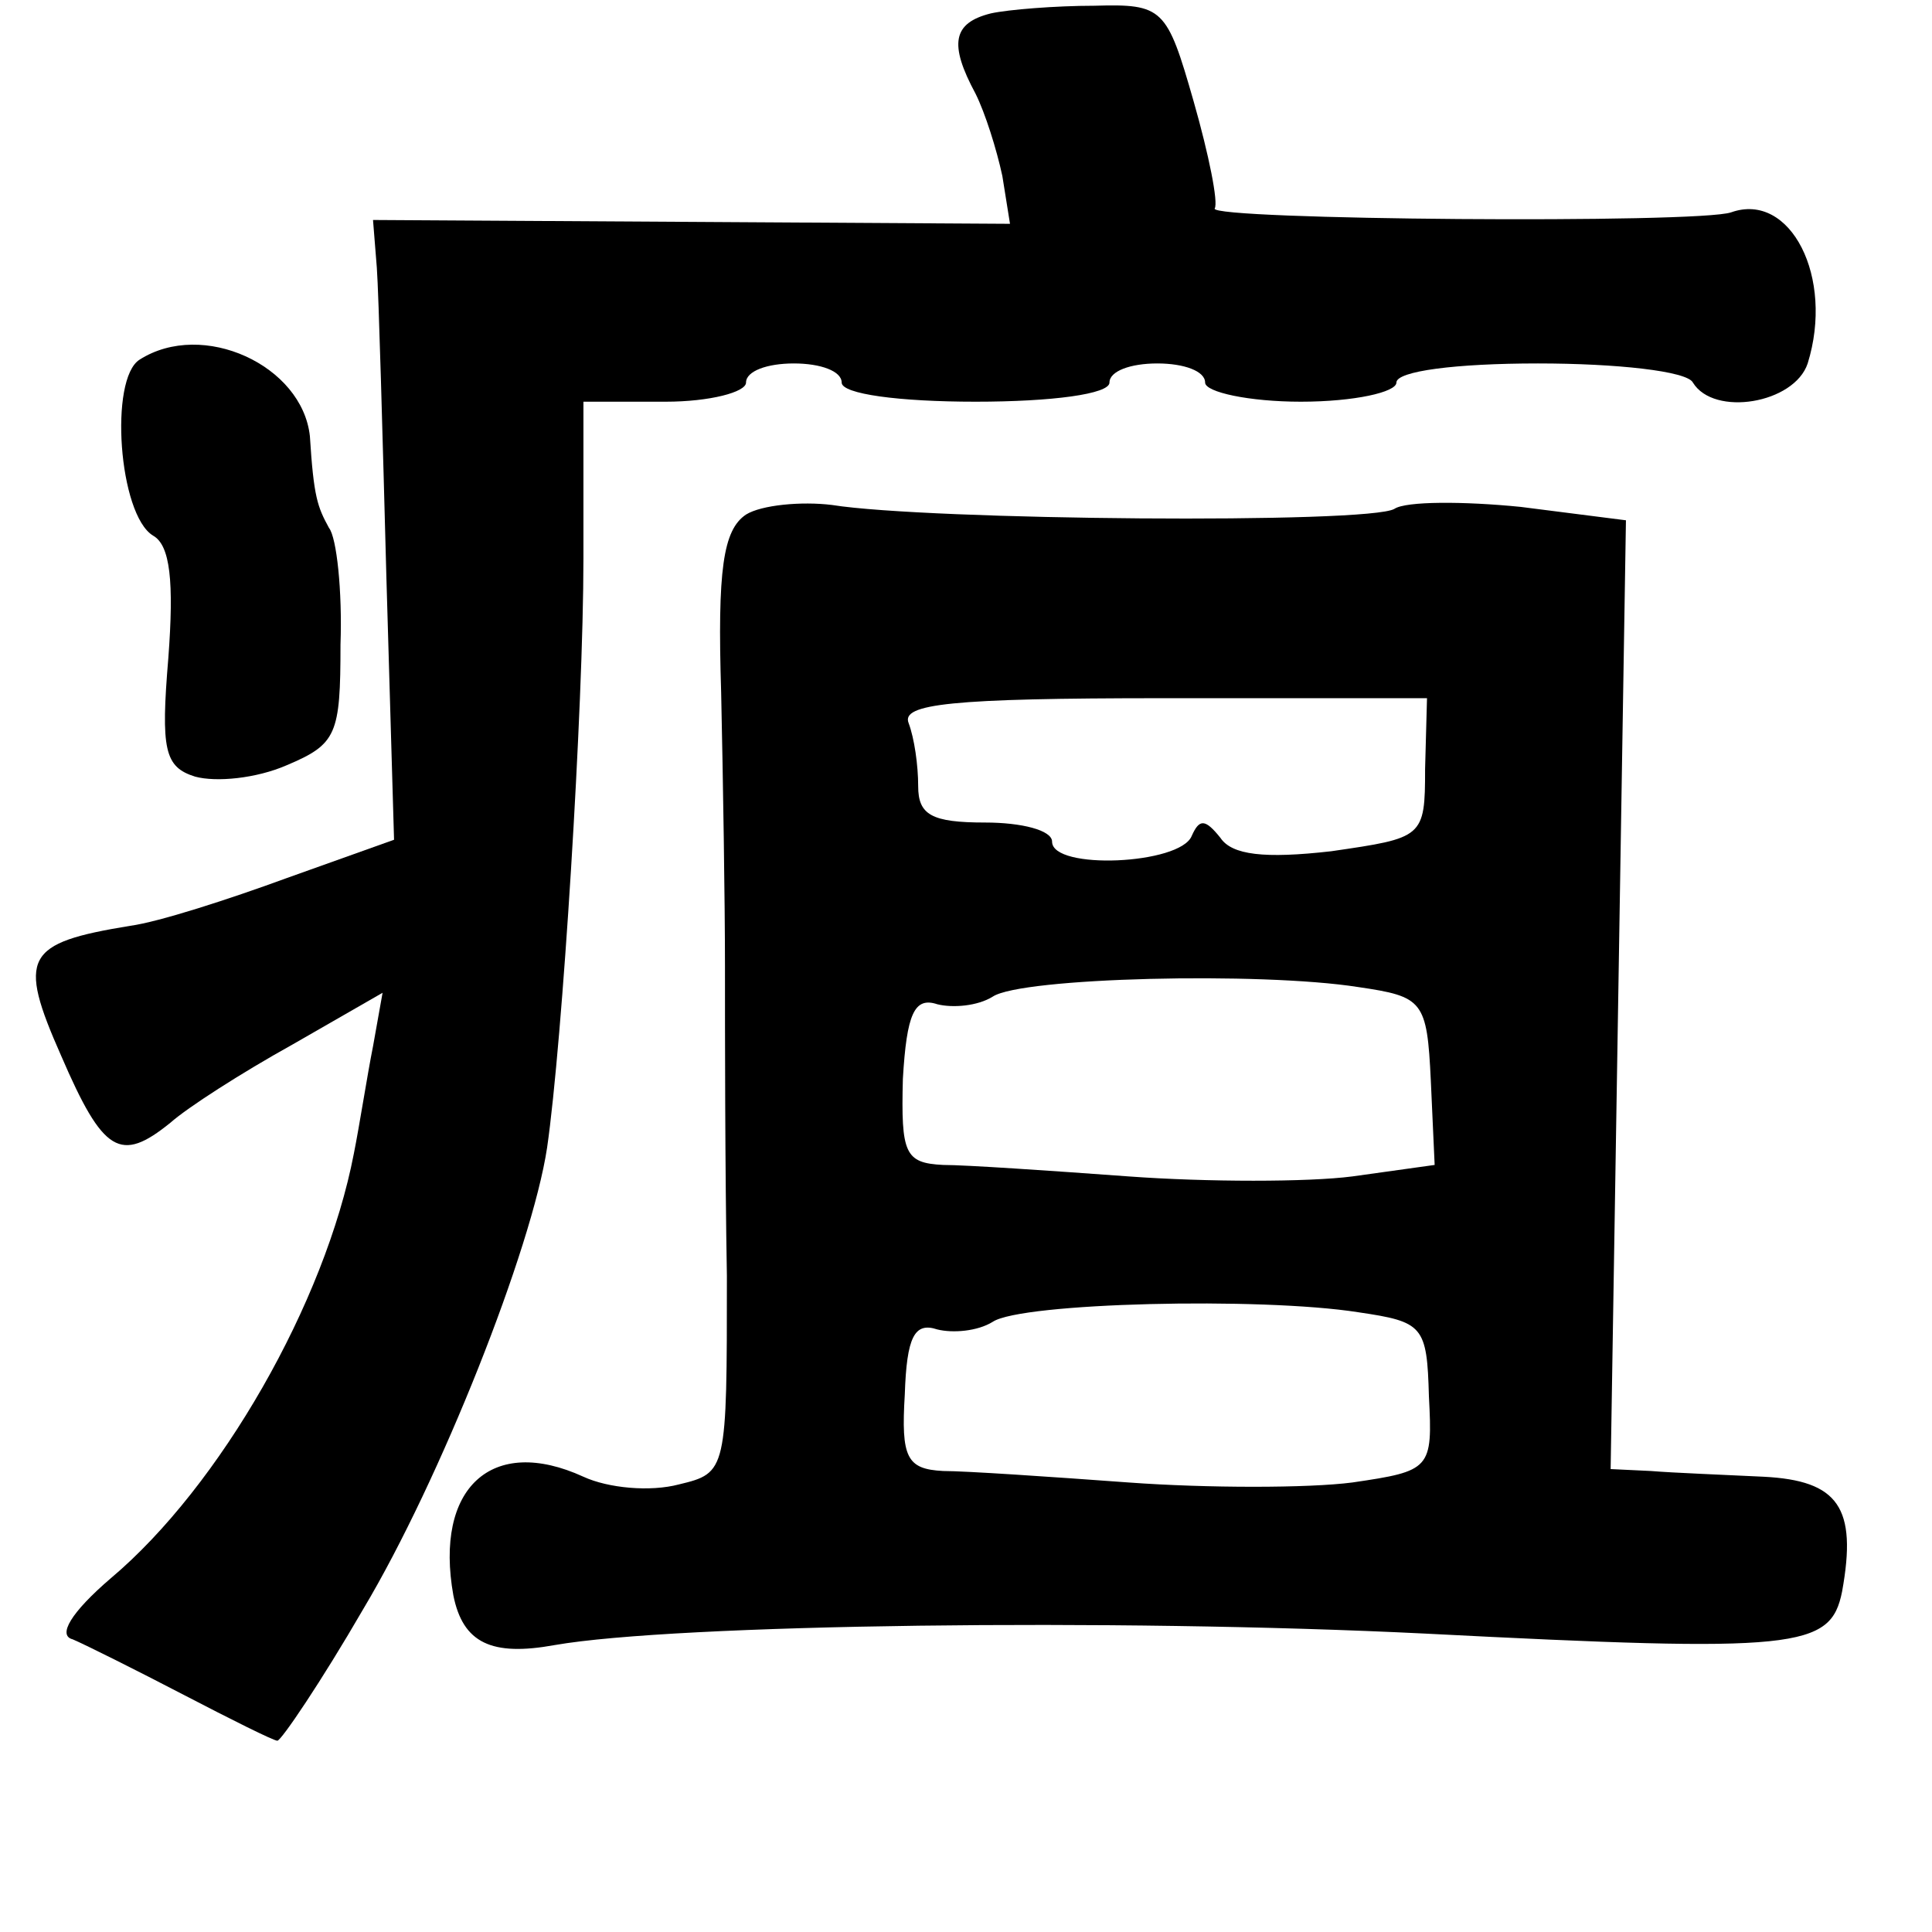 <?xml version="1.0" standalone="no"?>
<!DOCTYPE svg PUBLIC "-//W3C//DTD SVG 20010904//EN"
 "http://www.w3.org/TR/2001/REC-SVG-20010904/DTD/svg10.dtd">
<svg version="1.0" xmlns="http://www.w3.org/2000/svg"
 width="101pt" height="101pt" viewBox="0 0 101 101"
 preserveAspectRatio="xMidYMid meet">
<g transform="translate(0,101) scale(0.1,-0.1)"
fill="#000000" stroke="none">
<path d="M518 1003 c-20 -5 -22 -16 -8 -42 5 -10 11 -29 14 -43 l4 -25 -166 1
-167 1 2 -25 c1 -14 3 -87 5 -162 l4 -137 -56 -20 c-30 -11 -67 -23 -82 -25
-55 -9 -59 -16 -36 -68 22 -51 31 -56 57 -35 9 8 37 26 64 41 l47 27 -5 -28
c-3 -15 -7 -41 -10 -56 -15 -78 -70 -174 -127 -222 -21 -18 -28 -30 -20 -32 7
-3 33 -16 58 -29 25 -13 47 -24 49 -24 2 0 23 31 45 69 40 67 88 188 96 241 8
55 19 230 19 308 l0 82 43 0 c23 0 42 5 42 10 0 6 11 10 25 10 14 0 25 -4 25
-10 0 -6 30 -10 70 -10 40 0 70 4 70 10 0 6 11 10 25 10 14 0 25 -4 25 -10 0
-5 23 -10 50 -10 28 0 50 5 50 10 0 6 31 10 74 10 41 0 78 -4 81 -10 11 -18
53 -11 60 10 14 45 -9 90 -40 79 -17 -6 -273 -4 -270 2 2 3 -3 28 -11 56 -14
49 -16 51 -52 50 -20 0 -45 -2 -54 -4z"/>
<path d="M73 822 c-16 -10 -11 -81 7 -92 9 -5 11 -24 8 -64 -4 -48 -2 -57 14
-62 11 -3 32 -1 48 6 26 11 28 16 28 63 1 28 -2 56 -6 61 -6 11 -8 16 -10 48
-4 37 -56 61 -89 40z"/>
<path d="M390 741 c-12 -8 -15 -29 -13 -93 1 -46 2 -110 2 -143 0 -33 0 -106
1 -162 0 -102 0 -103 -25 -109 -15 -4 -37 -2 -50 4 -48 22 -78 -6 -68 -62 5
-25 20 -32 53 -26 63 11 293 14 455 6 195 -10 212 -8 218 22 8 44 -2 58 -41
60 -20 1 -47 2 -59 3 l-21 1 4 248 4 248 -55 7 c-30 3 -60 3 -66 -1 -13 -8
-244 -6 -294 2 -16 2 -37 0 -45 -5z m355 -133 c0 -36 -1 -36 -49 -43 -35 -4
-52 -2 -58 7 -8 10 -11 10 -15 1 -6 -15 -73 -18 -73 -3 0 6 -16 10 -35 10 -28
0 -35 4 -35 19 0 11 -2 25 -5 33 -4 10 22 13 133 13 l138 0 -1 -37z m-35 -114
c34 -5 36 -7 38 -49 l2 -44 -43 -6 c-23 -3 -76 -3 -117 0 -41 3 -85 6 -97 6
-20 1 -22 6 -21 45 2 34 6 43 18 39 8 -2 21 -1 29 4 15 10 140 13 191 5z m0
-170 c34 -5 36 -7 37 -44 2 -38 1 -39 -40 -45 -23 -3 -76 -3 -117 0 -41 3 -85
6 -97 6 -19 1 -22 7 -20 40 1 30 5 38 17 34 8 -2 21 -1 29 4 15 10 140 13 191
5z"/>
</g>
</svg>
